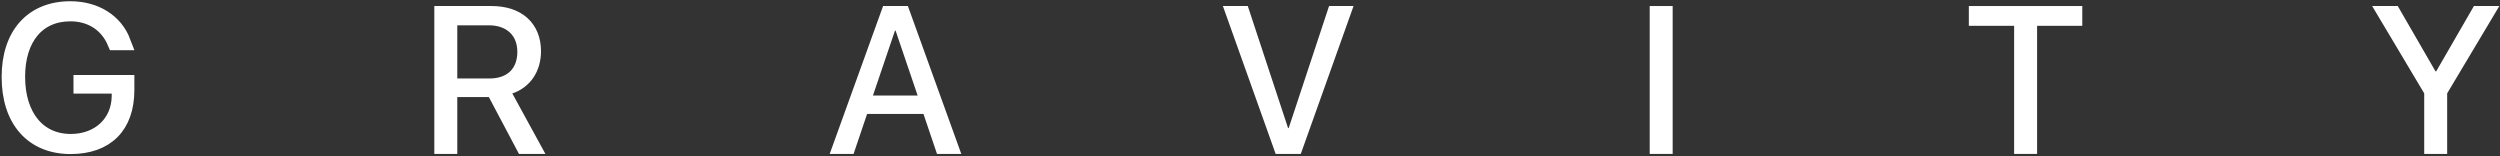 <?xml version="1.0" encoding="UTF-8"?>
<svg width="1072px" height="67px" viewBox="0 0 1072 67" version="1.1" xmlns="http://www.w3.org/2000/svg" xmlns:xlink="http://www.w3.org/1999/xlink">
    <rect x="0" y="0" width="1072" height="67" fill="#333333" stroke="none"/>
    <!-- Generator: Sketch 51 (57462) - http://www.bohemiancoding.com/sketch -->
    <title>logo</title>
    <desc>Created with Sketch.</desc>
    <defs></defs>
    <g id="Page-1" stroke="none" stroke-width="1" fill="none" fill-rule="evenodd">
        <g id="валере!" transform="translate(-182, -293)">
            <g id="logo" transform="translate(186, 297)" fill-rule="nonzero" stroke="#FFFFFF" stroke-width="7">
                <g id="Y" transform="translate(1019, 2)">
                    <polygon points="22.846 56.5 22.846 33.062 42.546 0.087 39.836 0.087 23.664 28.08 19.316 28.08 3.144 0.087 0.34 0.087 20.002 33.064 20.002 56.5"></polygon>
                </g>
                <g id="V" transform="translate(525, 2)">
                    <polygon points="26.307 56.5 46.44 0.087 43.432 0.087 26.117 52.426 20.794 52.426 3.523 0.087 0.341 0.087 20.474 56.5"></polygon>
                </g>
                <g id="T" transform="translate(843, 2)">
                    <polygon points="23.002 56.5 23.002 1.568 42.382 1.568 42.382 0.087 0.735 0.087 0.735 1.568 20.159 1.568 20.159 56.5"></polygon>
                </g>
                <g id="R" transform="translate(185, 2)">
                    <path d="M35.641,56.5 L38.966,56.5 L25.599,32.083 L29.566,30.754 C35.762,28.677 39.483,23.153 39.483,15.967 C39.483,6.104 32.936,0.087 21.801,0.087 L0.736,0.087 L0.736,56.5 L3.58,56.5 L3.58,32.11 L22.721,32.11 L35.641,56.5 Z M3.58,1.349 L20.615,1.349 C30.094,1.349 36.332,7.162 36.332,16.23 C36.332,25.456 30.374,31.156 20.878,31.156 L3.58,31.156 L3.58,1.349 Z"></path>
                </g>
                <g id="G">
                    <path d="M50.112,31.673 L31.008,31.673 L31.008,32.627 L47.4,32.627 L47.4,36.127 L47.4,37.274 C47.241,48.866 38.512,56.941 26.366,56.941 C12.143,56.941 3.266,45.849 3.266,28.92 C3.266,12.246 11.94,1.646 26.19,1.646 C35.099,1.646 42.141,6.215 45.472,14.038 L48.566,14.038 C45.315,5.444 36.956,0.032 26.146,0.032 C10.073,0.032 0.203,10.901 0.203,29.008 C0.203,47.478 10.13,58.555 26.278,58.555 C41.504,58.555 50.112,49.906 50.112,34.633 L50.112,31.673 Z"></path>
                </g>
                <g id="A" transform="translate(356, 2)">
                    <path d="M44.294,56.5 L47.214,56.5 L26.846,0.087 L21.126,0.087 L0.758,56.5 L3.502,56.5 L9.303,39.361 L38.493,39.361 L44.294,56.5 Z M21.259,3.634 L26.537,3.634 L38.363,38.451 L9.433,38.451 L21.259,3.634 Z"></path>
                </g>
                <g id="I" transform="translate(706, 2)">
                    <polygon points="3.737 56.5 3.737 0.087 0.893 0.087 0.893 56.5"></polygon>
                </g>
            </g>
        </g>
    </g>
</svg>